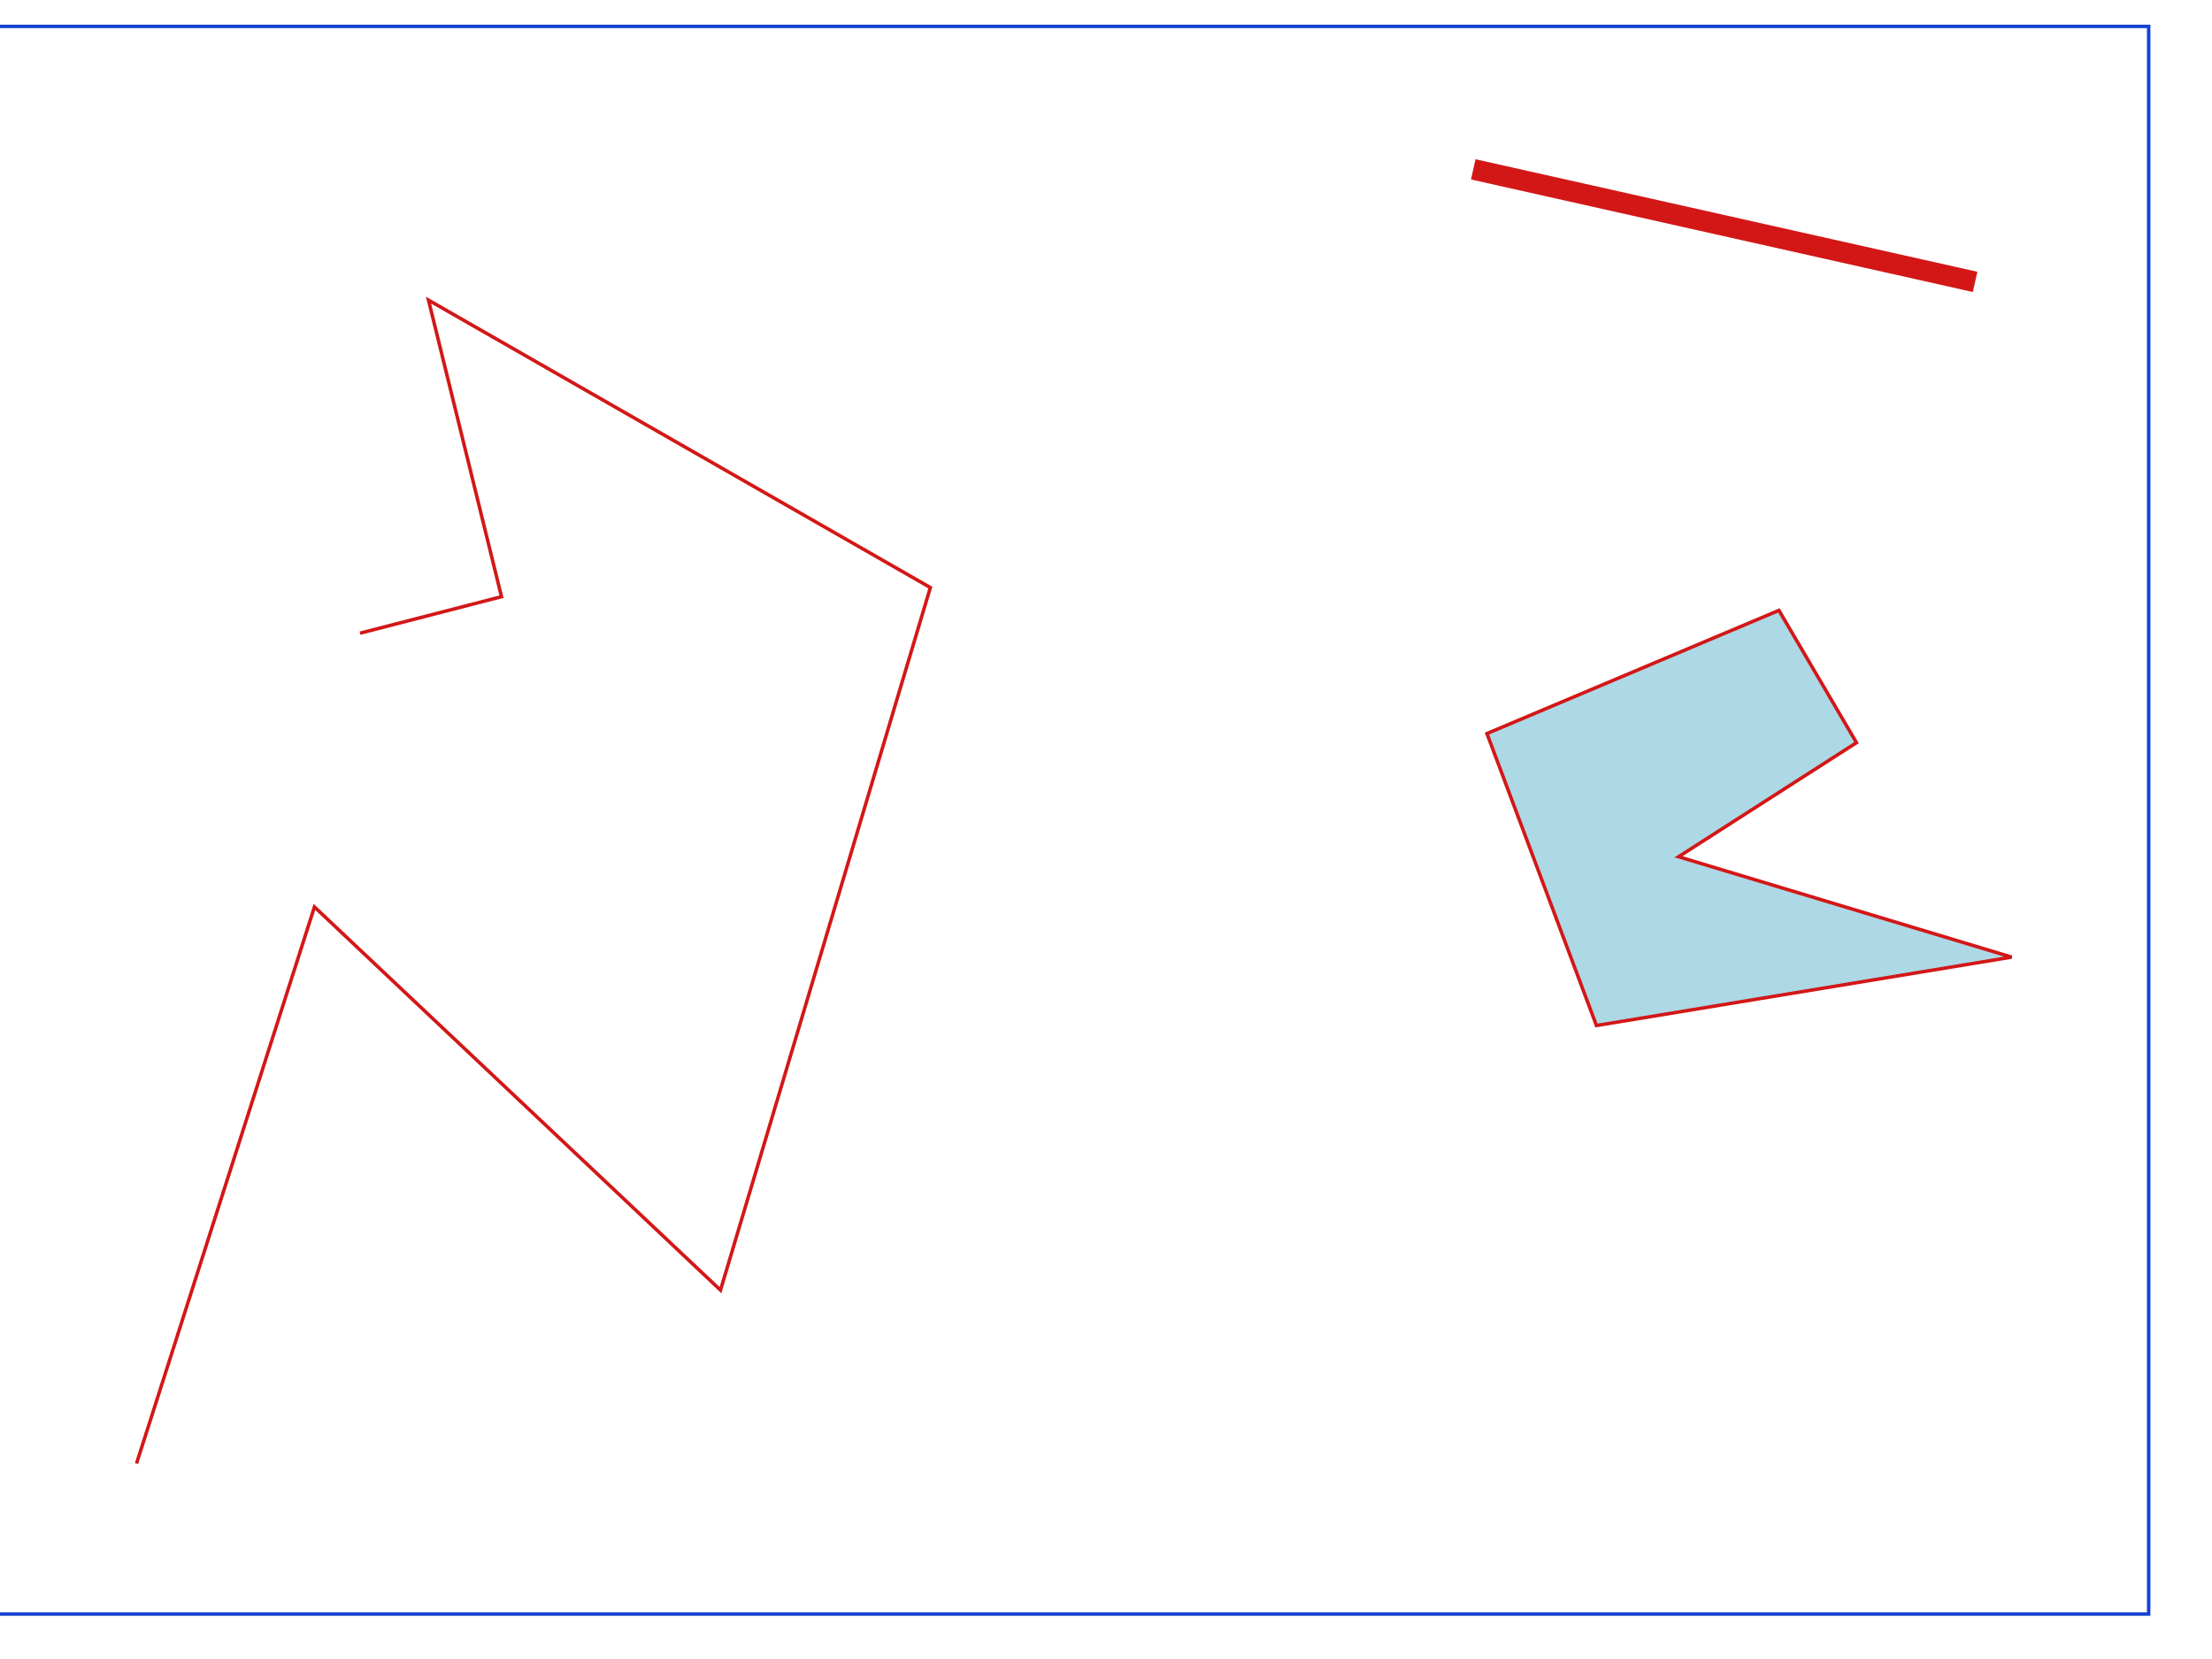 <svg viewBox="0 0 640 480" xmlns:xlink="http://www.w3.org/1999/xlink">
    <title>Untitled 0</title>
    <desc/>
    <rect class="collidable hollow" height="459.36" style="fill: none; fill-opacity: 0; stroke: #1443d1; stroke-opacity: 1; stroke-width: 1px; stroke-dashoffset: 0px; visibility: visible;" transform="rotate(0)" width="625.68" x="-4" y="7.64">
        <title>rectangle2</title>
        <desc/>
    </rect>
    <polyline class="collidable" points="39.5 423.44 90.98 262.4 208.46 373.28 269.18 170 123.98 86.84 145.1 172.64 104.18 183.2" style="fill: none; fill-opacity: 1; stroke: #d31717; stroke-opacity: 1; stroke-width: 1px; stroke-miterlimit: 4; stroke-dashoffset: 0px; visibility: visible;">
        <title>polyline1</title>
        <desc/>
    </polyline>
    <line class="collidable" style="stroke: #d31717; stroke-opacity: 1; stroke-width: 6px; stroke-dashoffset: 0px; visibility: visible;" x1="426.26" x2="571.46" y1="49" y2="81.56">
        <title>line1</title>
        <desc/>
    </line>
    <polygon class="collidable hollow" points="514.7 176.6 430.22 212.24 461.9 296.72 582.02 276.92 485.66 247.88 537.14 214.88" style="fill: #add8e6; fill-opacity: 1; stroke: #d31717; stroke-opacity: 1; stroke-width: 1px; stroke-miterlimit: 4; stroke-dashoffset: 0px; visibility: visible;">
        <title>polygon1</title>
        <desc/>
    </polygon>
</svg>